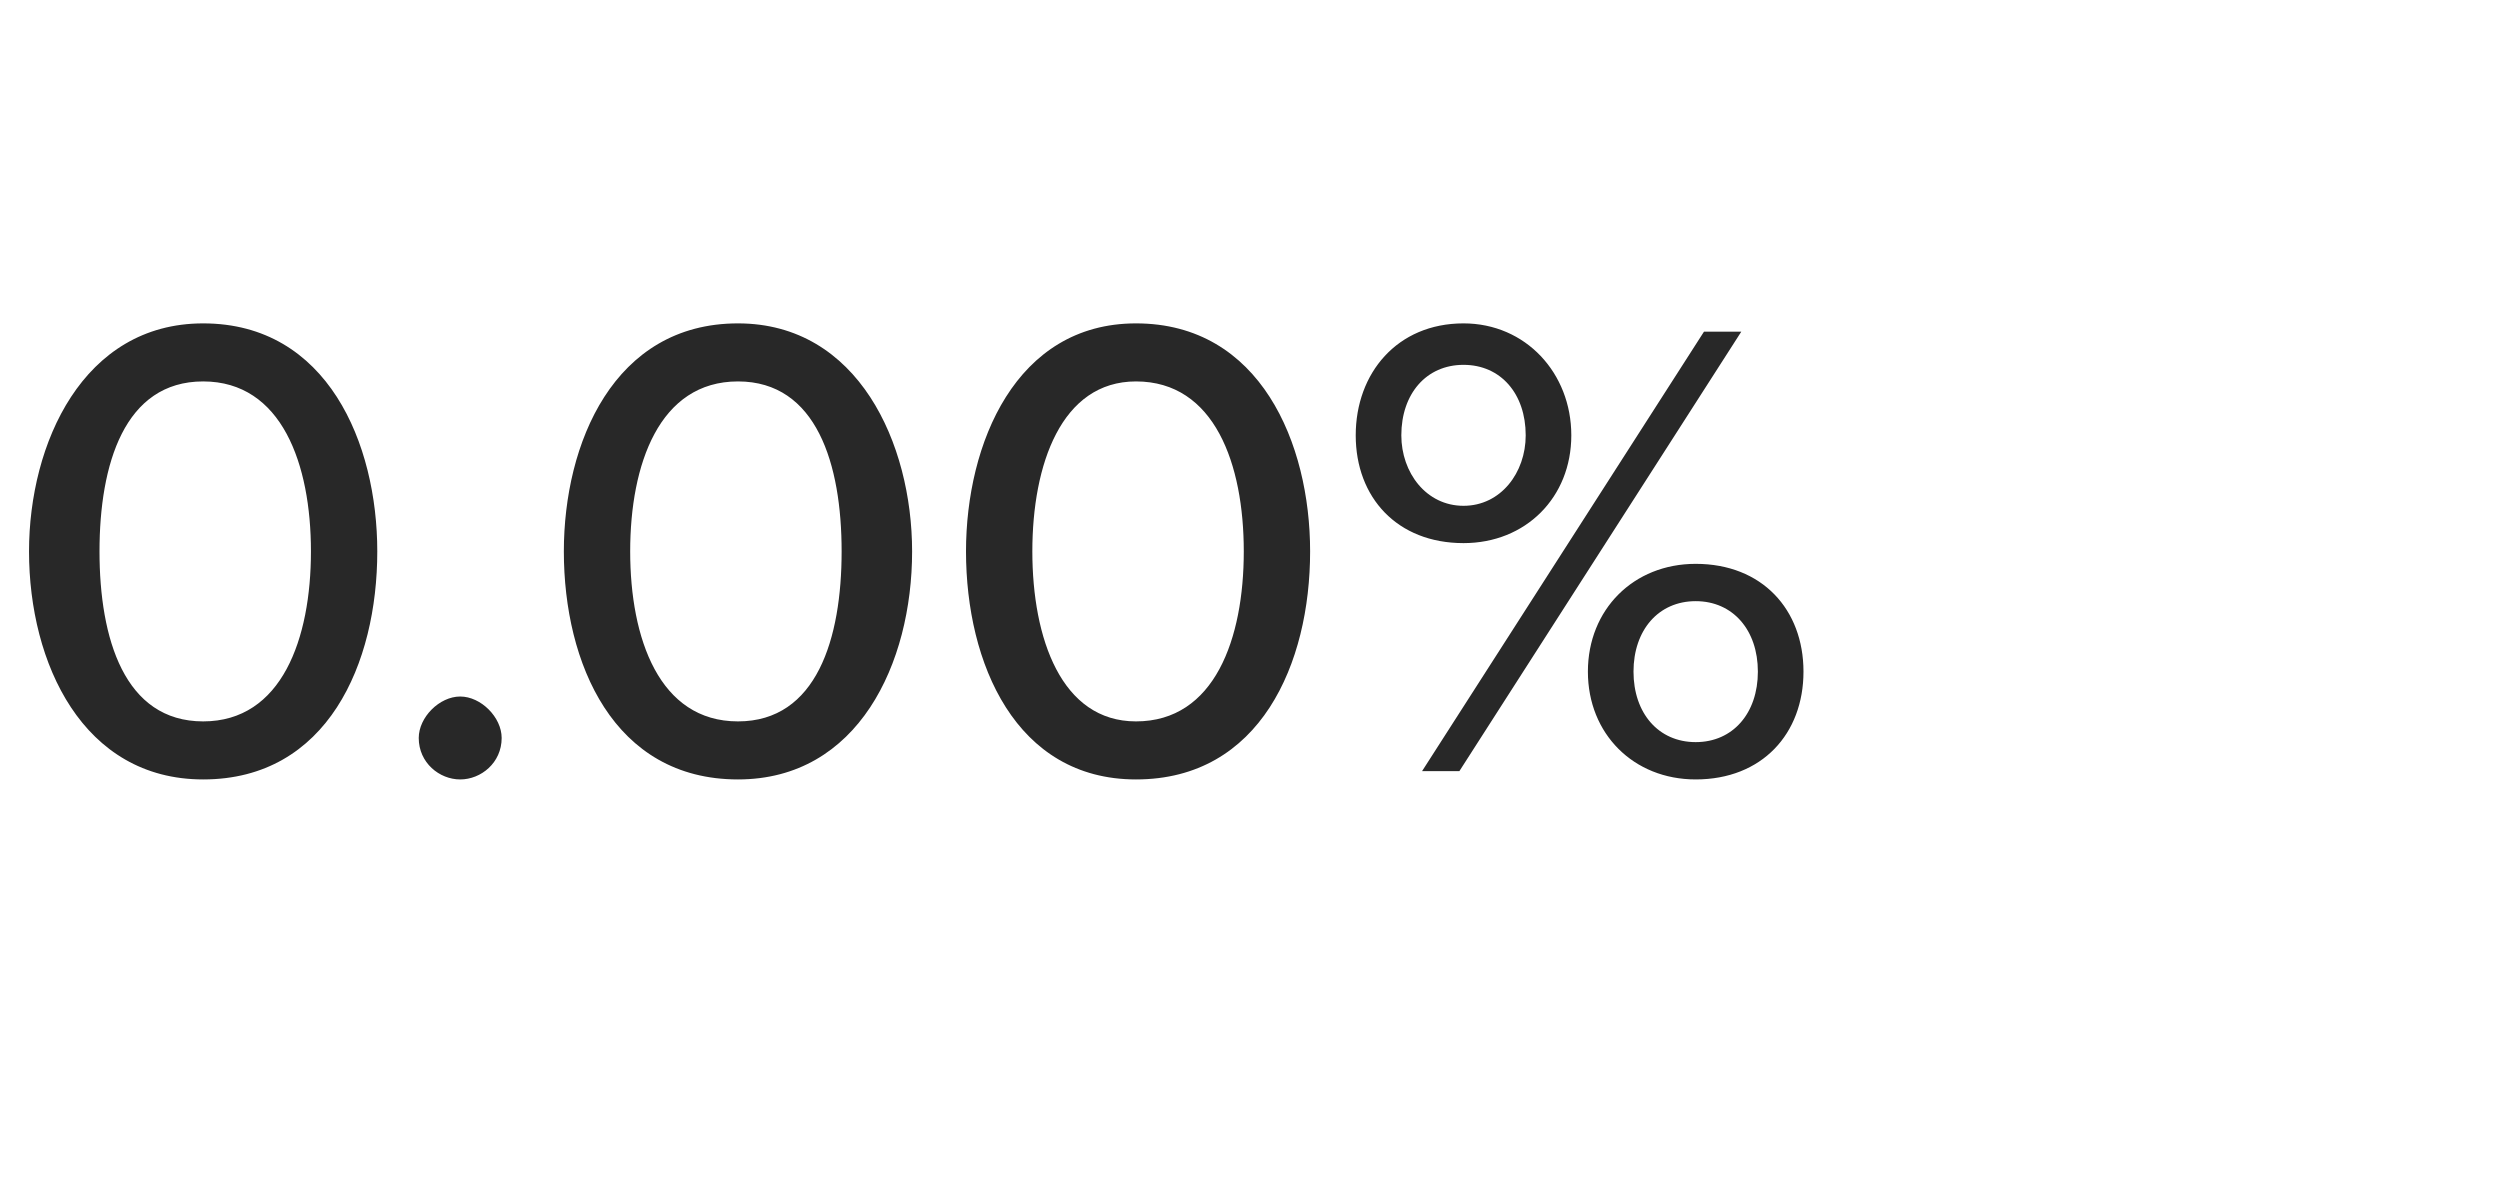 <?xml version="1.0" standalone="no"?><!DOCTYPE svg PUBLIC "-//W3C//DTD SVG 1.1//EN" "http://www.w3.org/Graphics/SVG/1.1/DTD/svg11.dtd"><svg xmlns="http://www.w3.org/2000/svg" version="1.1" width="60.3px" height="28.4px" viewBox="0 -6 60.3 28.4" style="top:-6px"><desc>Agent 1</desc><defs/><g id="Polygon280667"><path d="m4.9 1.8c3 0 4.2 2.9 4.2 5.5c0 2.7-1.2 5.5-4.2 5.5C2 12.8.7 10 .7 7.3C.7 4.7 2 1.8 4.9 1.8zm0 1.4c-1.9 0-2.5 2-2.5 4.1c0 2.1.6 4.1 2.5 4.1c1.9 0 2.6-2 2.6-4.1c0-2.1-.7-4.1-2.6-4.1zm6.2 7.6c.5 0 1 .5 1 1c0 .6-.5 1-1 1c-.5 0-1-.4-1-1c0-.5.5-1 1-1zm6.7-9c2.9 0 4.2 2.9 4.2 5.5c0 2.7-1.3 5.5-4.2 5.5c-3 0-4.2-2.8-4.2-5.5c0-2.6 1.2-5.5 4.2-5.5zm0 1.4c-1.9 0-2.6 2-2.6 4.1c0 2.1.7 4.1 2.6 4.1c1.9 0 2.5-2 2.5-4.1c0-2.1-.6-4.1-2.5-4.1zm9.6-1.4c3 0 4.2 2.9 4.2 5.5c0 2.7-1.2 5.5-4.2 5.5c-2.9 0-4.1-2.8-4.1-5.5c0-2.6 1.2-5.5 4.1-5.5zm0 1.4c-1.8 0-2.5 2-2.5 4.1c0 2.1.7 4.1 2.5 4.1c1.9 0 2.6-2 2.6-4.1c0-2.1-.7-4.1-2.6-4.1zm7.9-1.4c1.5 0 2.6 1.2 2.6 2.7c0 1.5-1.1 2.6-2.6 2.6c-1.6 0-2.6-1.1-2.6-2.6c0-1.5 1-2.7 2.6-2.7zm5.8.2h.9l-6.8 10.6h-.9L41.1 2zm-5.8.8c-.9 0-1.5.7-1.5 1.7c0 .9.6 1.7 1.5 1.7c.9 0 1.5-.8 1.5-1.7c0-1-.6-1.7-1.5-1.7zm5.6 4.8c1.6 0 2.6 1.1 2.6 2.6c0 1.5-1 2.6-2.6 2.6c-1.5 0-2.6-1.1-2.6-2.6c0-1.5 1.1-2.6 2.6-2.6zm0 .9c-.9 0-1.5.7-1.5 1.7c0 1 .6 1.7 1.5 1.7c.9 0 1.5-.7 1.5-1.7c0-1-.6-1.7-1.5-1.7z" stroke="none" fill="#282828"/></g></svg>